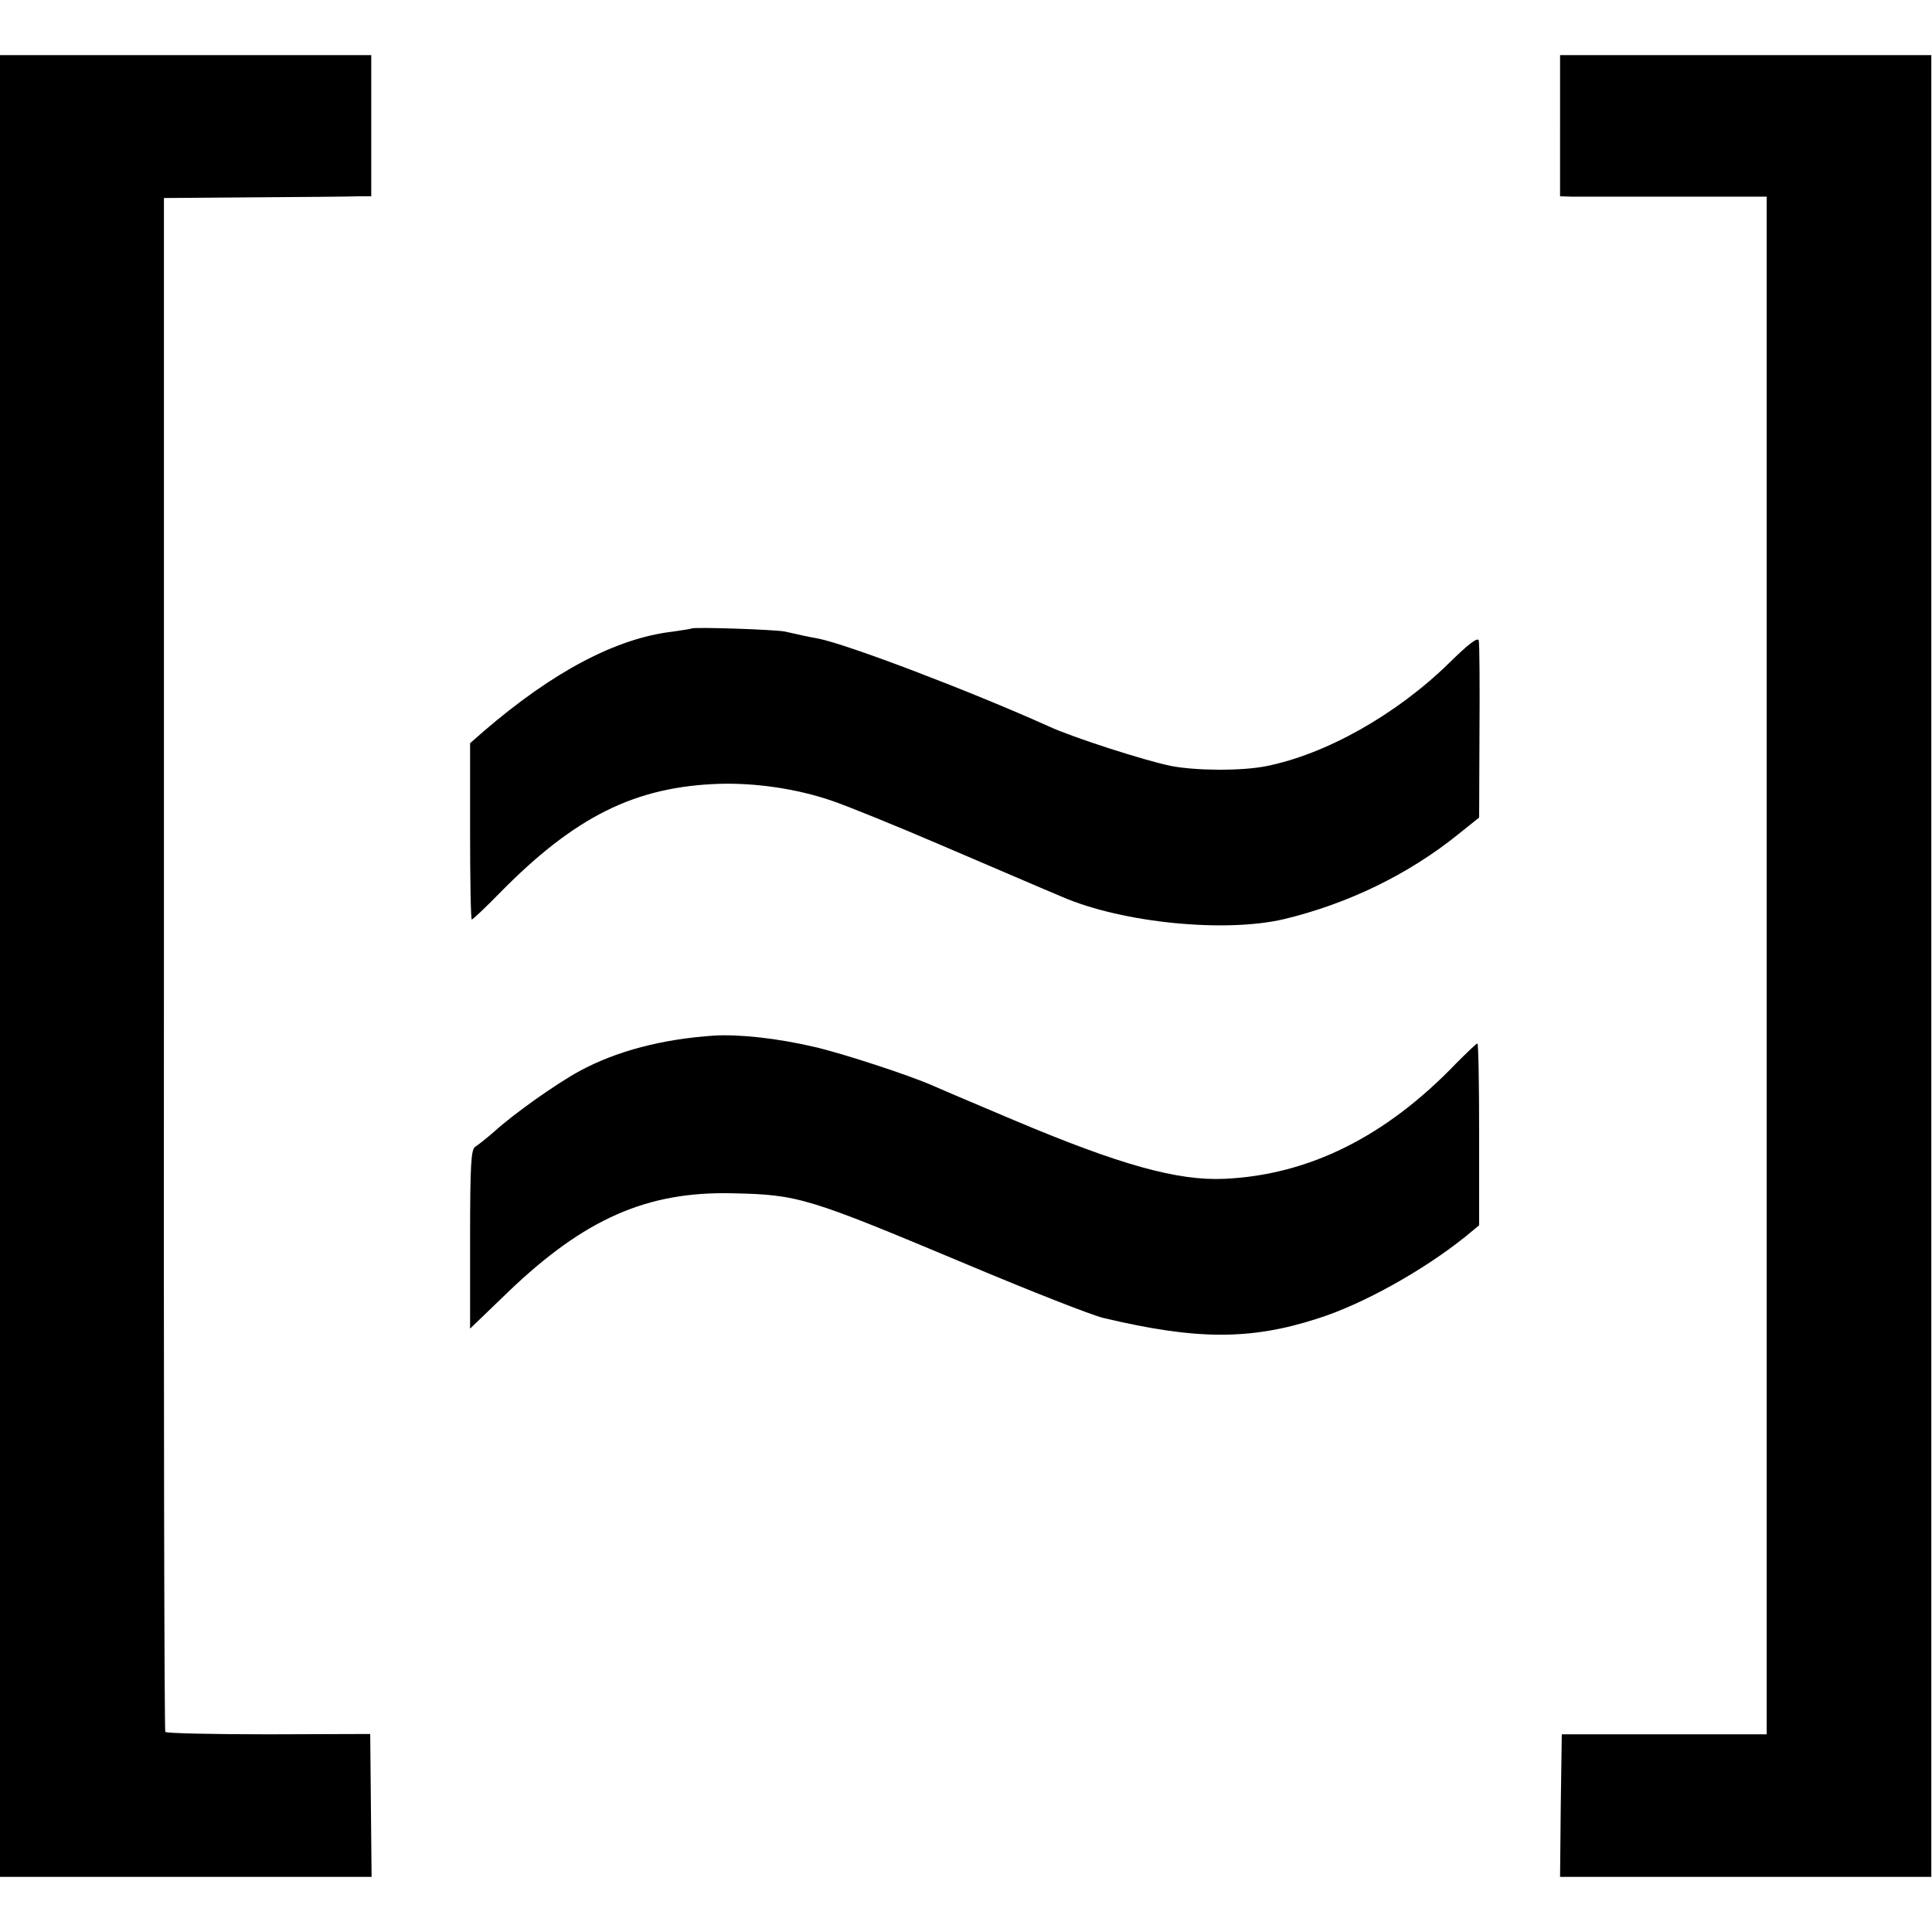 <?xml version="1.0" standalone="no"?>
<!DOCTYPE svg PUBLIC "-//W3C//DTD SVG 20010904//EN"
 "http://www.w3.org/TR/2001/REC-SVG-20010904/DTD/svg10.dtd">
<svg version="1.0" xmlns="http://www.w3.org/2000/svg"
 width="561pt" height="561pt" viewBox="0 0 561 561"
 preserveAspectRatio="xMidYMid meet">
<g transform="translate(0,561) scale(0.1,-0.1)"
fill="#000000" stroke="none">
<path d="M0 2805 l0 -2645 539 0 540 0 -2 207 -2 208 -295 -1 c-162 0 -297 3
-300 7 -3 4 -5 1008 -4 2231 l0 2223 262 2 c144 1 280 2 301 3 l39 0 0 205 0
205 -539 0 -539 0 0 -2645z"/>
<path d="M4530 5245 l0 -205 33 -1 c17 0 152 0 300 0 l267 0 0 -2232 0 -2233
-297 0 -298 0 -3 -207 -2 -207 539 0 539 0 0 2645 0 2645 -539 0 -539 0 0
-205z"/>
<path d="M2008 3785 c-1 -1 -26 -5 -54 -9 -165 -19 -349 -117 -549 -289 l-40
-35 0 -256 c0 -141 2 -256 5 -256 3 0 39 34 80 76 219 223 394 310 639 318
105 3 224 -14 326 -49 39 -13 183 -71 320 -130 138 -59 266 -114 285 -122 19
-8 49 -21 66 -28 175 -75 471 -104 642 -64 187 45 362 130 507 247 l60 48 1
249 c1 138 0 257 -2 265 -3 11 -30 -10 -86 -65 -153 -150 -359 -266 -533 -300
-71 -14 -204 -13 -275 1 -78 16 -286 83 -355 115 -222 100 -583 238 -670 255
-24 4 -60 12 -95 20 -27 6 -266 14 -272 9z"/>
<path d="M2075 2603 c-152 -10 -285 -45 -392 -103 -68 -37 -191 -124 -248
-176 -22 -19 -47 -39 -55 -44 -12 -7 -15 -49 -15 -268 l0 -260 110 106 c222
213 404 293 652 287 192 -4 217 -12 682 -207 183 -77 361 -147 395 -155 269
-64 426 -65 621 -2 131 41 308 140 430 238 l40 33 0 264 c0 145 -2 264 -5 264
-3 0 -30 -26 -61 -57 -205 -214 -429 -325 -674 -336 -136 -6 -302 40 -610 170
-187 79 -196 83 -235 100 -67 30 -266 95 -345 113 -107 25 -216 37 -290 33z"/>
</g>
</svg>
